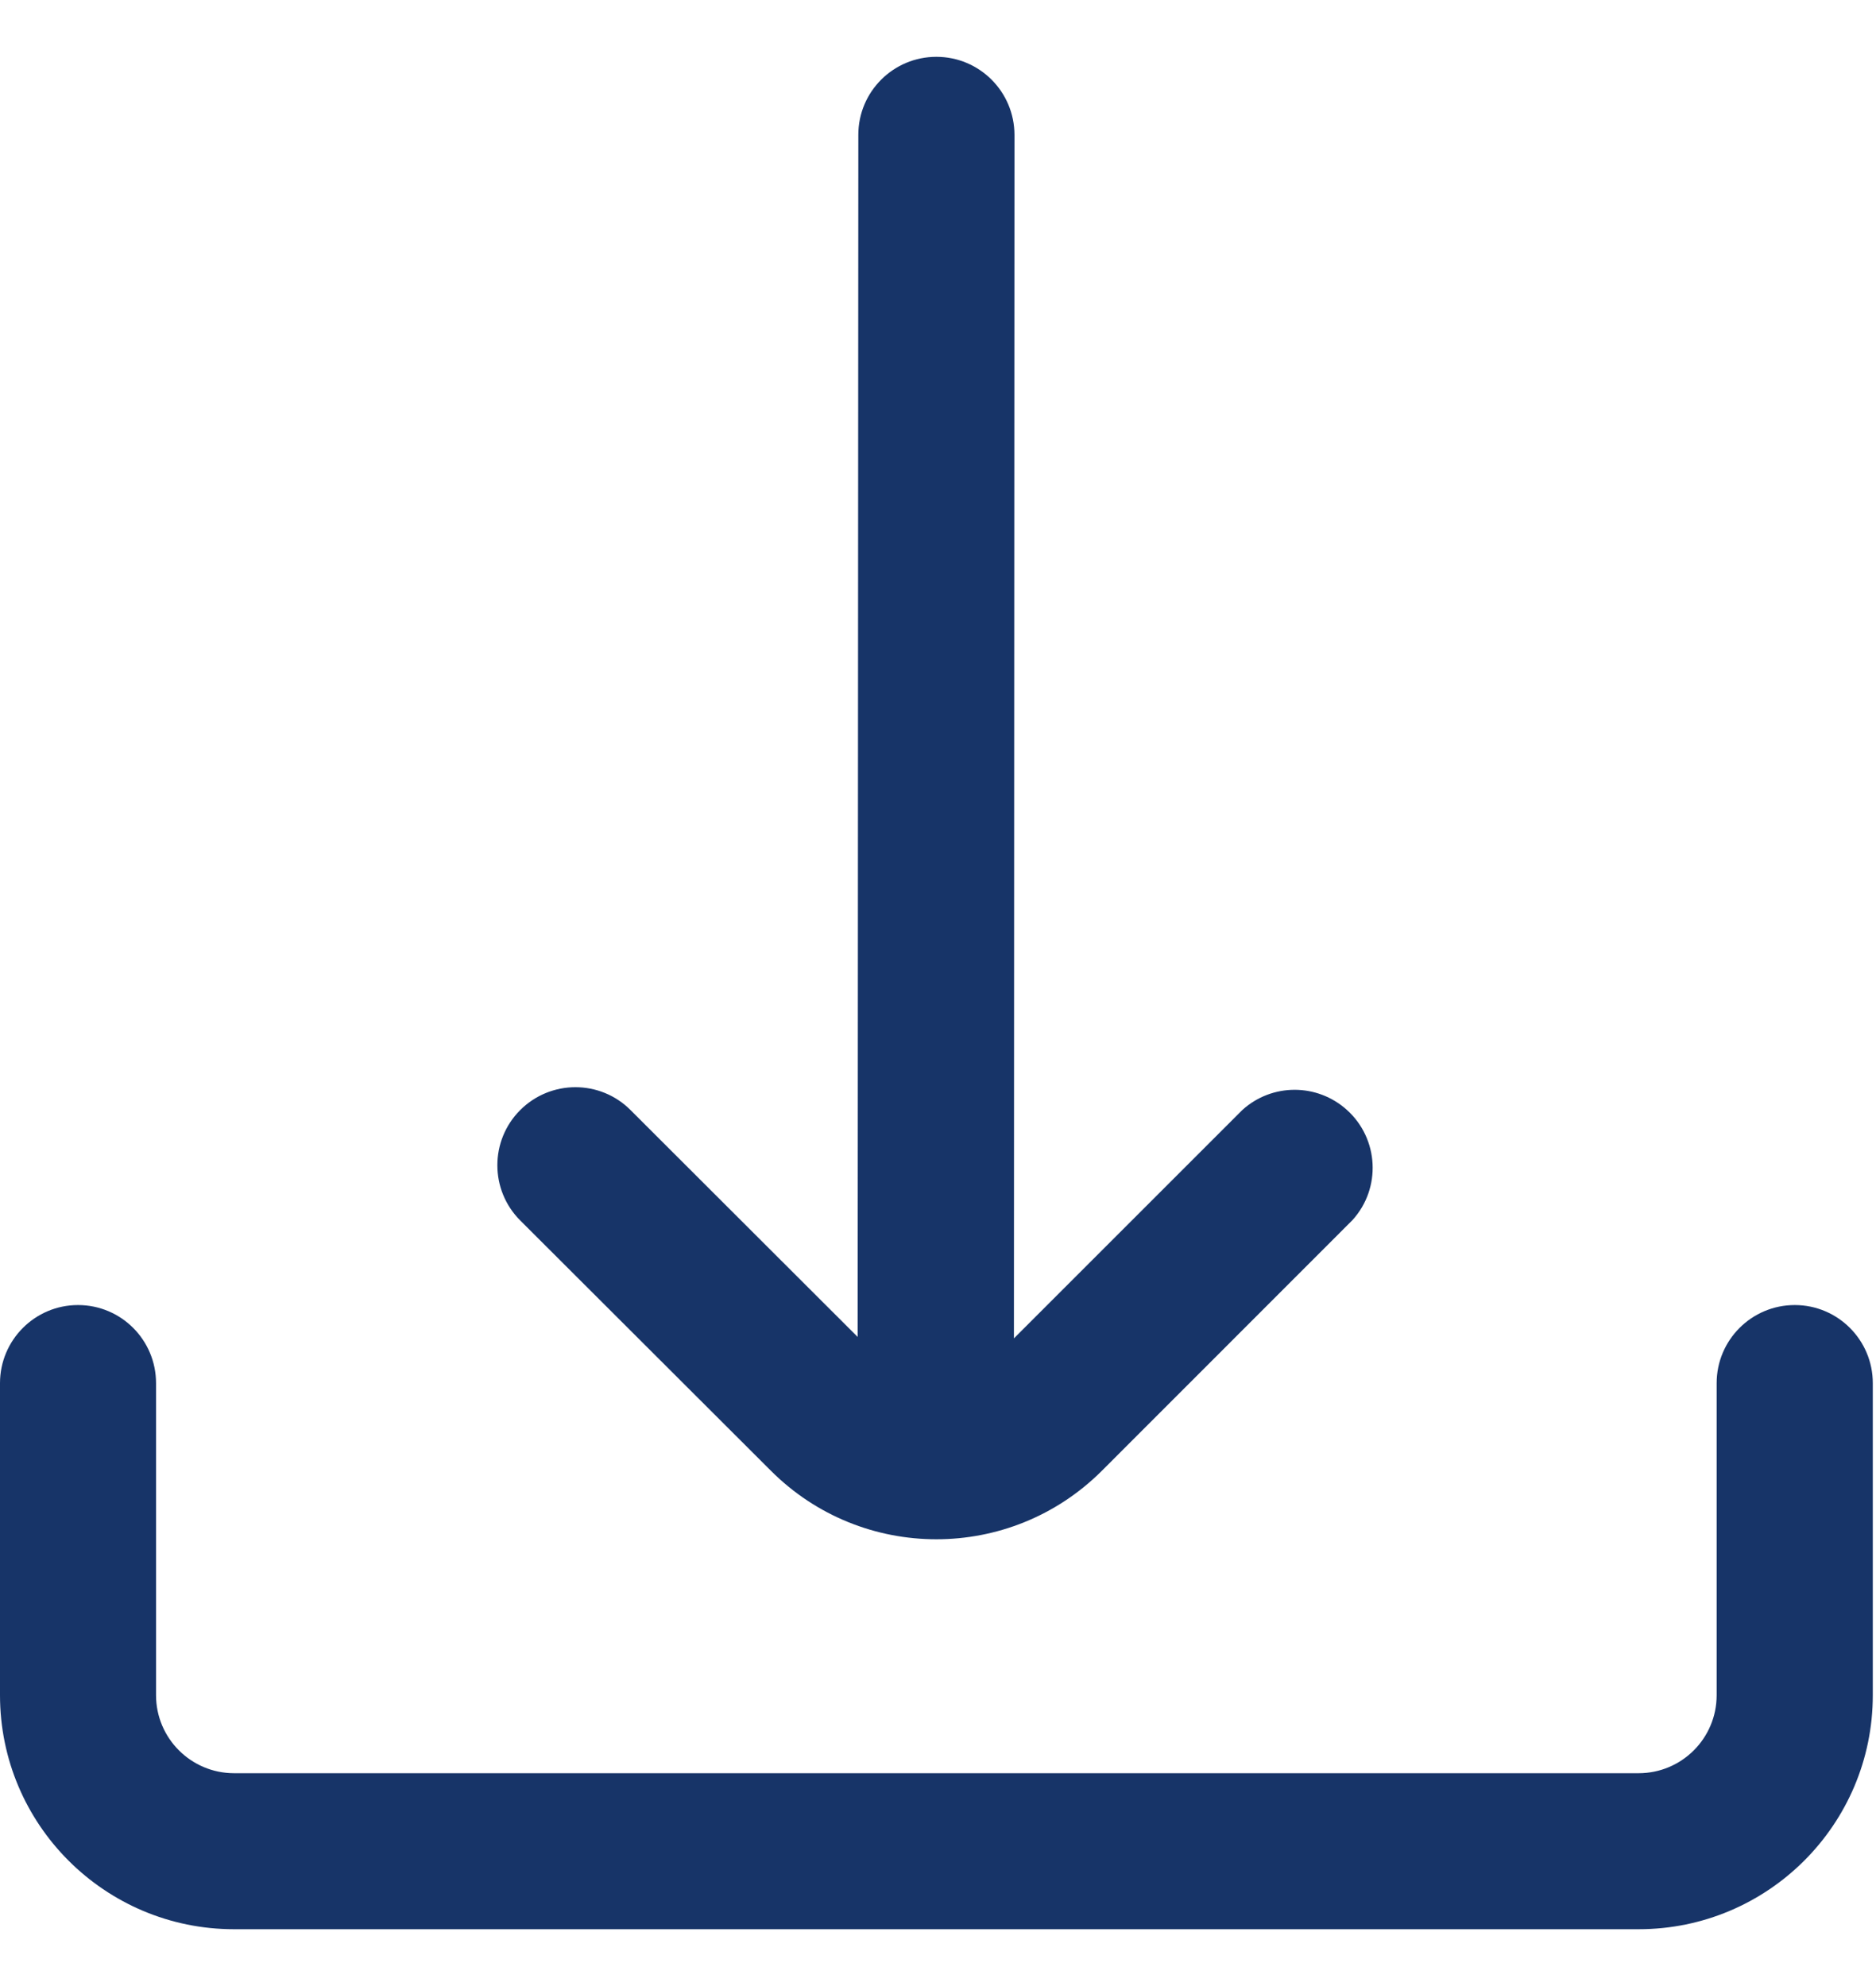 <svg width="17" height="18" viewBox="0 0 17 18" fill="none" xmlns="http://www.w3.org/2000/svg">
<g clip-path="url(#clip0_1823_3195)">
<path d="M6.985 13.329C7.813 14.158 9.156 14.158 9.985 13.33C9.985 13.329 9.986 13.329 9.986 13.329L12.256 11.058C12.518 10.769 12.496 10.322 12.206 10.06C11.936 9.816 11.526 9.816 11.257 10.061L9.188 12.13L9.193 1.222C9.192 0.831 8.876 0.515 8.485 0.515C8.095 0.515 7.778 0.831 7.778 1.222L7.772 12.117L5.714 10.061C5.438 9.784 4.99 9.785 4.714 10.061C4.438 10.337 4.438 10.785 4.714 11.061L6.985 13.329Z" fill="#173468"/>
<path d="M16.264 11.828C15.873 11.828 15.556 12.145 15.556 12.536V15.364C15.556 15.754 15.24 16.071 14.849 16.071H2.121C1.731 16.071 1.414 15.754 1.414 15.364L1.414 12.536C1.414 12.145 1.098 11.828 0.707 11.828C0.317 11.828 0 12.145 0 12.536L0 15.364C0 16.535 0.95 17.485 2.121 17.485H14.849C16.021 17.485 16.971 16.535 16.971 15.364V12.536C16.971 12.145 16.654 11.828 16.264 11.828Z" fill="#173468"/>
</g>
<defs>
<clipPath id="clip0_1823_3195">
<rect width="16.971" height="16.971" fill="white" transform="translate(0 0.515)"/>
</clipPath>
</defs>
</svg>
